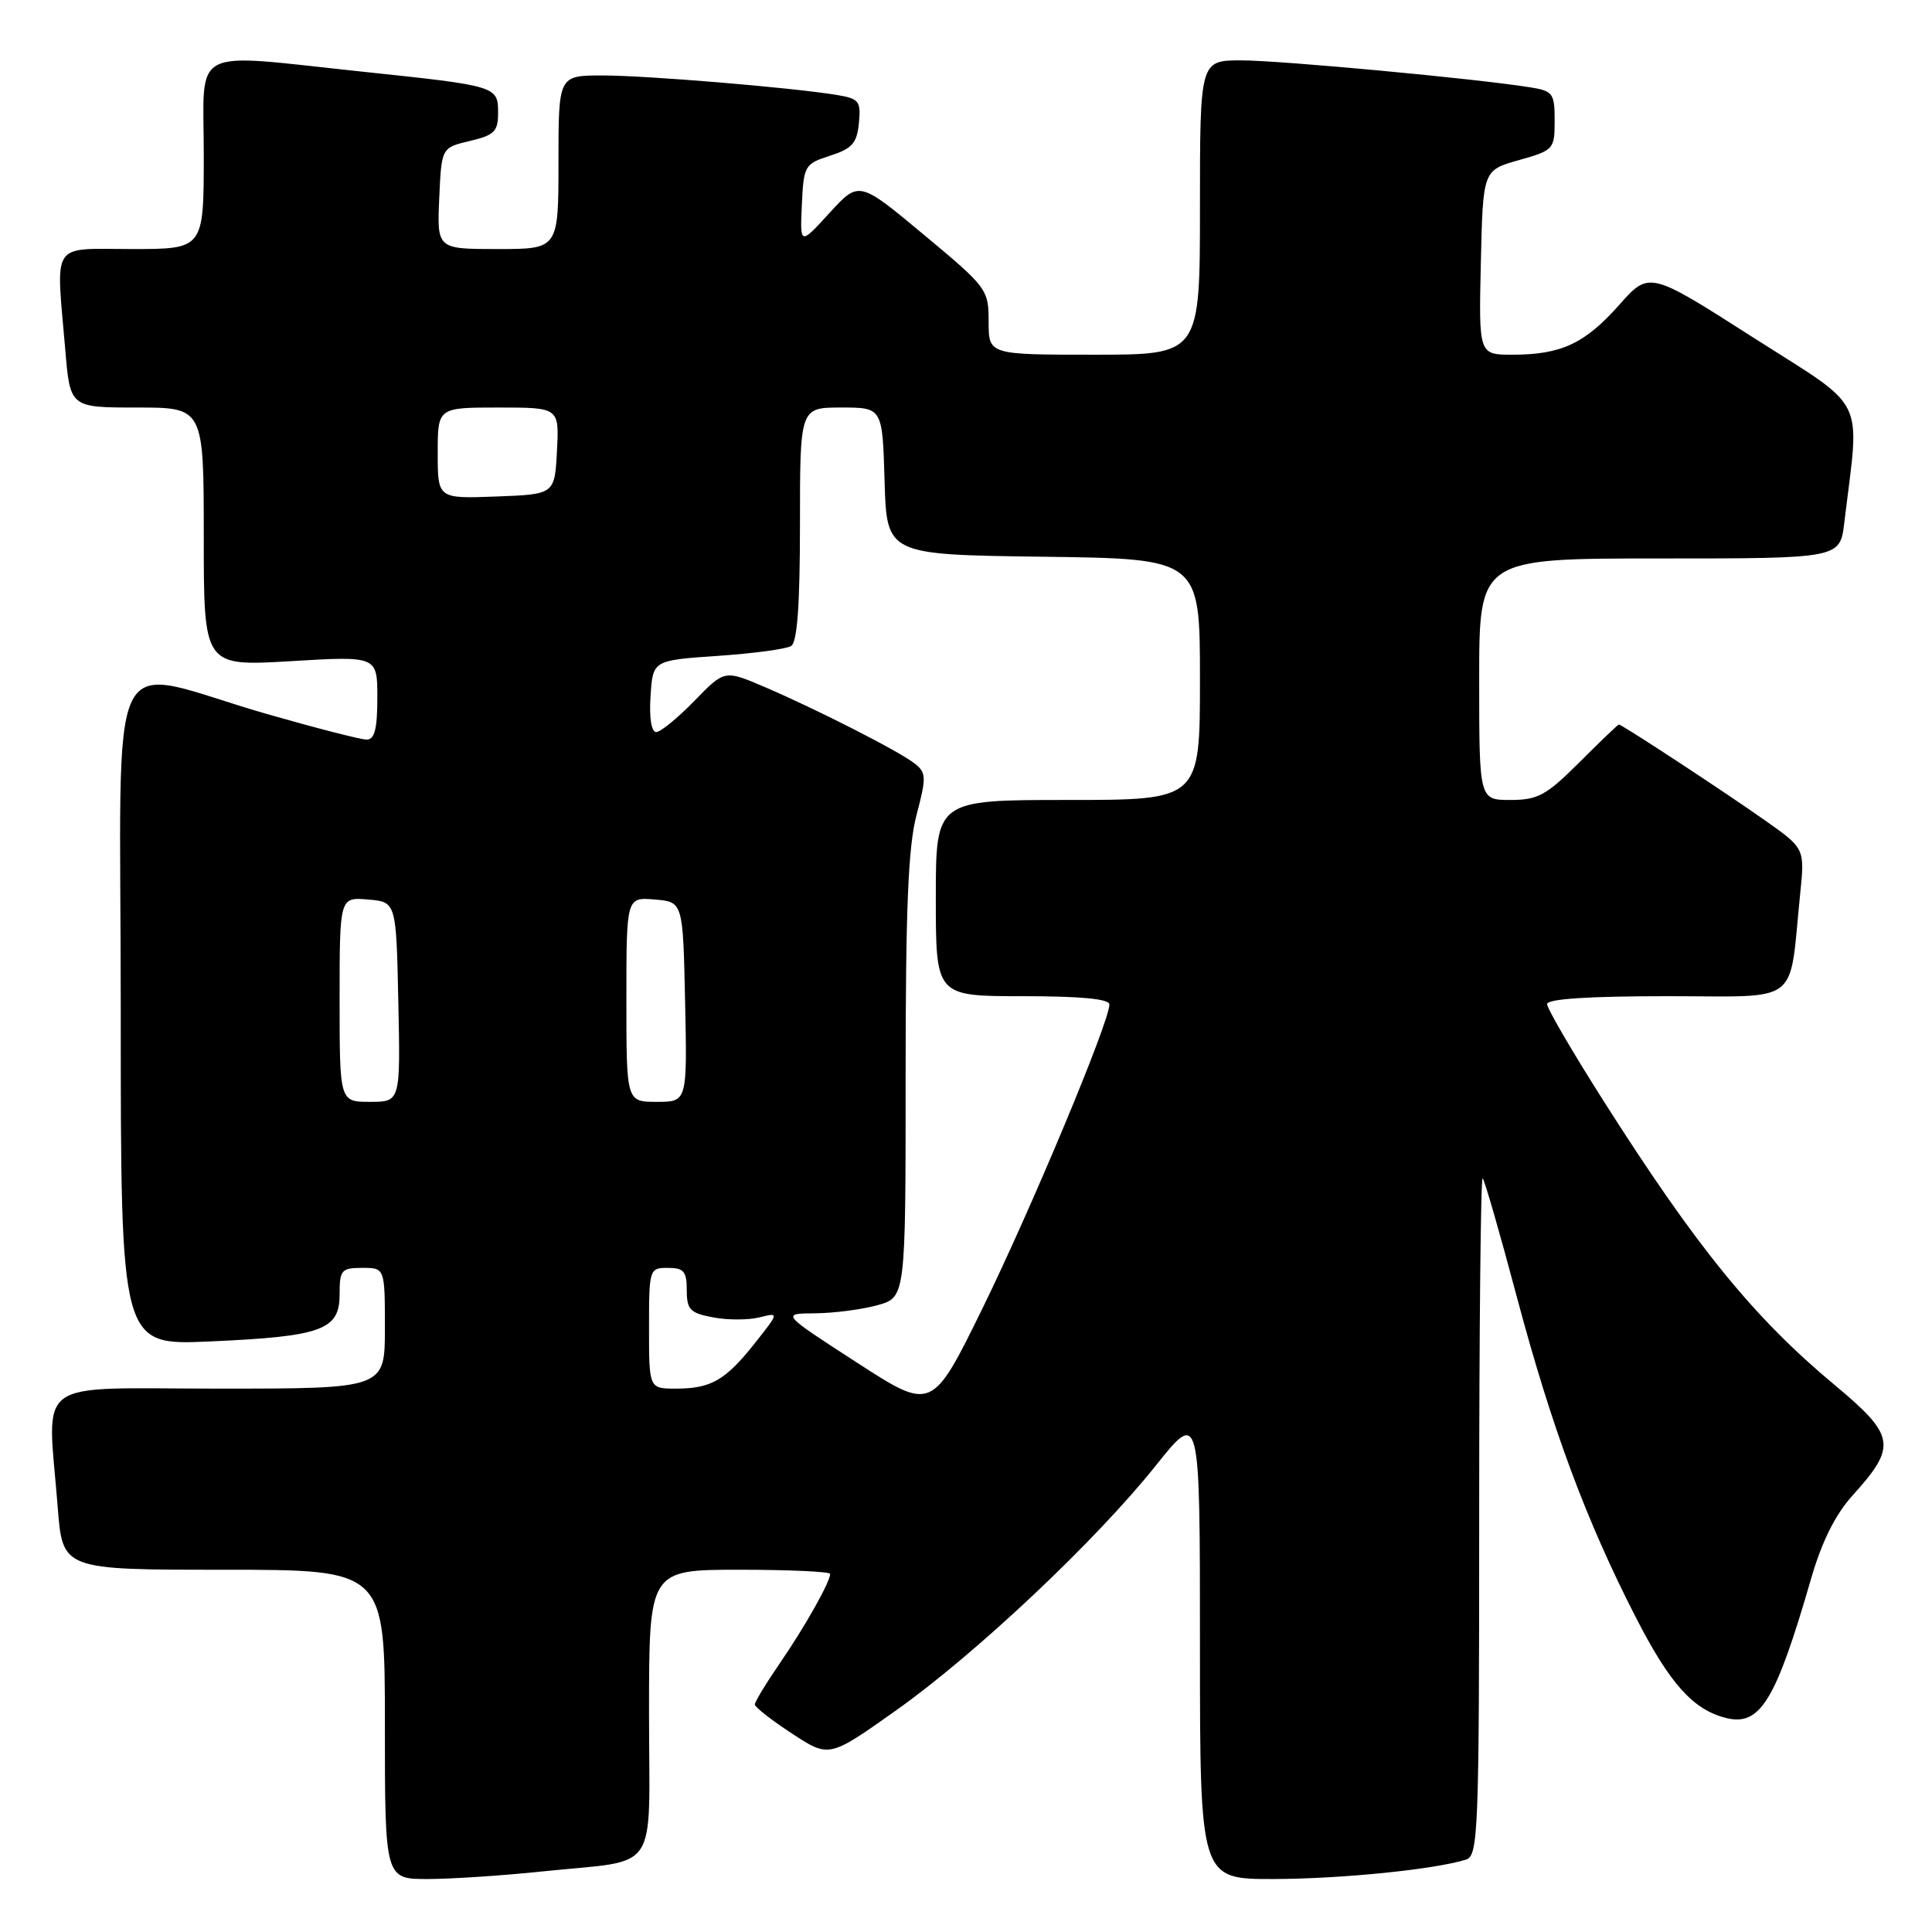 <?xml version="1.0" encoding="UTF-8" standalone="no"?>
<!DOCTYPE svg PUBLIC "-//W3C//DTD SVG 1.1//EN" "http://www.w3.org/Graphics/SVG/1.1/DTD/svg11.dtd" >
<svg xmlns="http://www.w3.org/2000/svg" xmlns:xlink="http://www.w3.org/1999/xlink" version="1.1" viewBox="0 0 256 256">
 <g >
 <path fill="currentColor"
d=" M 71.82 247.98 C 87.66 246.32 86.00 248.78 86.00 226.89 C 86.00 208.00 86.00 208.00 98.00 208.00 C 104.60 208.00 110.00 208.25 110.00 208.55 C 110.00 209.61 106.66 215.55 103.35 220.36 C 101.51 223.04 100.01 225.51 100.02 225.86 C 100.03 226.21 102.25 227.94 104.95 229.71 C 109.86 232.92 109.86 232.92 118.63 226.71 C 129.23 219.21 145.19 204.18 153.16 194.18 C 159.00 186.87 159.00 186.87 159.00 217.93 C 159.00 249.00 159.00 249.00 168.75 248.98 C 177.74 248.96 190.04 247.72 194.25 246.41 C 195.88 245.90 196.00 242.84 196.00 200.77 C 196.00 175.96 196.21 155.88 196.46 156.13 C 196.72 156.39 198.77 163.50 201.01 171.93 C 205.62 189.20 210.15 201.42 216.73 214.26 C 221.25 223.10 224.34 226.54 228.70 227.64 C 233.22 228.77 235.29 225.40 239.97 209.21 C 241.40 204.27 243.18 200.70 245.47 198.16 C 251.40 191.60 251.17 190.24 243.02 183.45 C 232.37 174.57 224.74 165.19 212.43 145.80 C 208.34 139.36 205.00 133.63 205.00 133.05 C 205.00 132.36 210.48 132.00 220.91 132.00 C 238.86 132.00 237.01 133.42 238.53 118.46 C 239.15 112.42 239.15 112.42 233.82 108.67 C 228.36 104.82 214.91 96.00 214.51 96.00 C 214.39 96.00 212.04 98.25 209.29 101.00 C 204.89 105.39 203.78 106.00 200.14 106.00 C 196.00 106.00 196.00 106.00 196.00 90.00 C 196.00 74.00 196.00 74.00 219.91 74.00 C 243.81 74.00 243.81 74.00 244.38 69.25 C 246.44 52.14 247.60 54.48 232.29 44.71 C 218.53 35.91 218.53 35.91 214.52 40.44 C 209.98 45.54 206.85 47.00 200.40 47.00 C 195.94 47.00 195.94 47.00 196.22 34.78 C 196.50 22.56 196.50 22.56 201.25 21.22 C 205.87 19.92 206.00 19.78 206.00 15.99 C 206.00 12.36 205.77 12.05 202.75 11.57 C 195.58 10.42 169.65 8.00 164.49 8.00 C 159.00 8.00 159.00 8.00 159.00 27.50 C 159.00 47.00 159.00 47.00 145.00 47.00 C 131.00 47.00 131.00 47.00 131.00 42.63 C 131.00 38.36 130.80 38.08 122.41 31.10 C 113.82 23.94 113.82 23.94 109.91 28.22 C 106.00 32.50 106.00 32.50 106.25 27.13 C 106.49 21.94 106.62 21.71 110.00 20.63 C 112.92 19.69 113.55 18.97 113.81 16.31 C 114.09 13.38 113.84 13.07 110.81 12.57 C 104.67 11.58 85.70 10.00 79.83 10.00 C 74.00 10.00 74.00 10.00 74.00 21.50 C 74.00 33.00 74.00 33.00 65.95 33.00 C 57.91 33.00 57.91 33.00 58.20 26.28 C 58.50 19.57 58.50 19.57 62.25 18.68 C 65.49 17.92 66.00 17.42 66.00 14.97 C 66.00 11.42 65.89 11.38 48.14 9.51 C 24.79 7.05 27.00 5.90 27.00 20.50 C 27.00 33.00 27.00 33.00 17.50 33.00 C 6.59 33.00 7.41 31.76 8.65 46.35 C 9.29 54.00 9.29 54.00 18.15 54.00 C 27.00 54.00 27.00 54.00 27.00 71.15 C 27.00 88.29 27.00 88.29 38.50 87.61 C 50.00 86.92 50.00 86.92 50.00 92.46 C 50.00 96.58 49.64 98.00 48.58 98.00 C 47.80 98.00 41.82 96.46 35.30 94.59 C 13.51 88.31 16.00 83.22 16.00 134.03 C 16.00 178.27 16.00 178.27 27.75 177.75 C 42.66 177.09 45.00 176.24 45.00 171.52 C 45.00 168.28 45.23 168.00 48.00 168.00 C 51.00 168.00 51.00 168.00 51.00 176.00 C 51.00 184.00 51.00 184.00 29.00 184.00 C 3.97 184.00 6.29 182.28 7.65 199.75 C 8.30 208.00 8.30 208.00 29.65 208.00 C 51.00 208.00 51.00 208.00 51.00 228.50 C 51.00 249.00 51.00 249.00 56.75 248.98 C 59.91 248.97 66.70 248.52 71.82 247.98 Z  M 113.50 180.52 C 103.50 174.05 103.50 174.05 108.00 174.02 C 110.47 174.00 114.19 173.52 116.25 172.95 C 120.00 171.91 120.00 171.91 120.00 142.67 C 120.00 120.36 120.34 112.14 121.45 107.97 C 122.77 102.97 122.74 102.38 121.20 101.17 C 119.11 99.53 108.31 94.03 101.25 91.00 C 96.00 88.76 96.00 88.76 92.00 92.88 C 89.80 95.14 87.53 97.00 86.95 97.00 C 86.31 97.00 86.01 95.11 86.20 92.25 C 86.50 87.50 86.50 87.50 95.08 86.91 C 99.80 86.59 104.19 86.00 104.83 85.60 C 105.64 85.10 106.00 80.13 106.00 69.44 C 106.00 54.00 106.00 54.00 111.46 54.00 C 116.93 54.00 116.93 54.00 117.21 63.75 C 117.50 73.50 117.50 73.50 138.25 73.77 C 159.00 74.04 159.00 74.04 159.00 90.02 C 159.00 106.00 159.00 106.00 141.50 106.00 C 124.00 106.00 124.00 106.00 124.00 119.00 C 124.00 132.00 124.00 132.00 135.50 132.00 C 143.22 132.00 147.00 132.36 147.00 133.10 C 147.00 135.40 136.71 160.03 130.24 173.25 C 123.50 187.00 123.50 187.00 113.50 180.52 Z  M 86.00 176.00 C 86.00 168.13 86.04 168.00 88.50 168.00 C 90.60 168.00 91.00 168.47 91.00 170.95 C 91.00 173.54 91.44 173.99 94.49 174.56 C 96.41 174.93 99.17 174.92 100.62 174.56 C 103.25 173.90 103.25 173.90 100.03 177.97 C 96.12 182.90 94.21 184.00 89.57 184.00 C 86.00 184.00 86.00 184.00 86.00 176.00 Z  M 45.00 132.44 C 45.00 118.88 45.00 118.88 48.75 119.19 C 52.50 119.50 52.50 119.50 52.78 132.75 C 53.06 146.00 53.06 146.00 49.03 146.00 C 45.00 146.00 45.00 146.00 45.00 132.44 Z  M 83.00 132.44 C 83.00 118.88 83.00 118.88 86.75 119.19 C 90.50 119.50 90.50 119.50 90.78 132.75 C 91.06 146.00 91.06 146.00 87.03 146.00 C 83.00 146.00 83.00 146.00 83.00 132.44 Z  M 58.00 60.04 C 58.00 54.00 58.00 54.00 66.05 54.00 C 74.10 54.00 74.10 54.00 73.80 59.75 C 73.50 65.50 73.50 65.50 65.75 65.79 C 58.00 66.08 58.00 66.08 58.00 60.04 Z "/>
</g>
</svg>